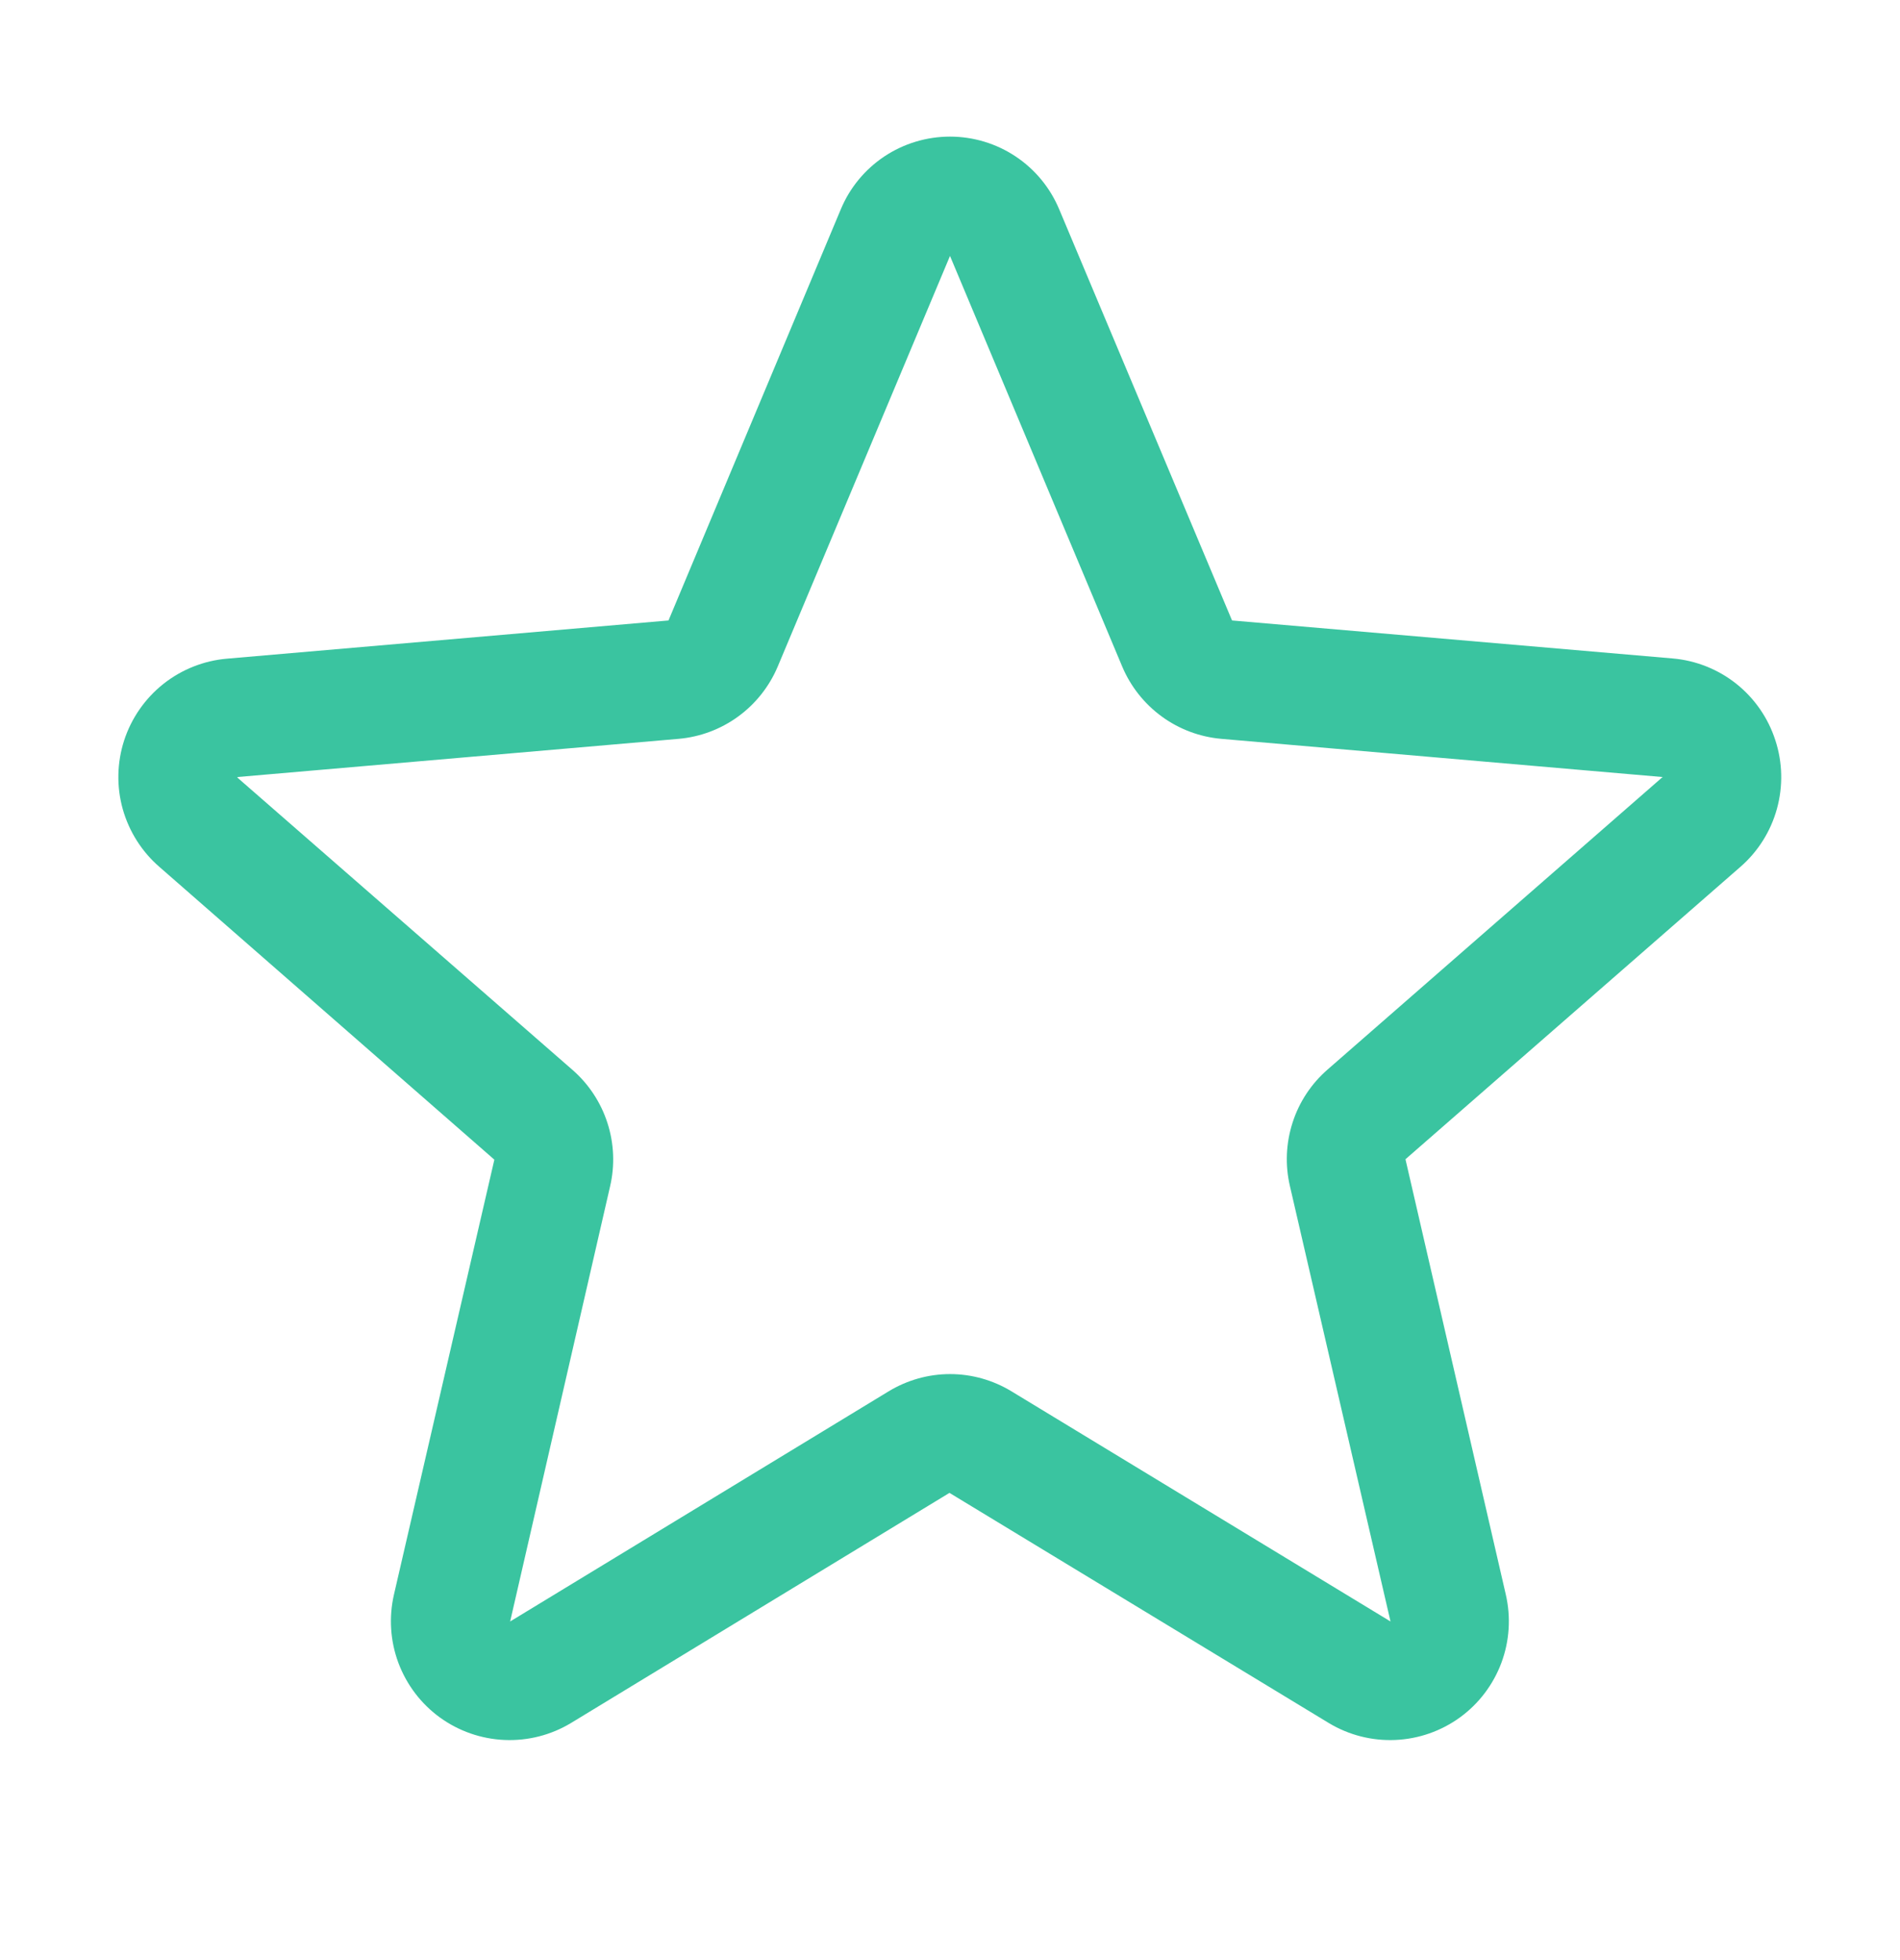 <svg width="32" height="33" viewBox="0 0 32 33" fill="none" xmlns="http://www.w3.org/2000/svg">
<path d="M29.9 12.461C29.779 12.087 29.551 11.758 29.244 11.513C28.937 11.269 28.565 11.12 28.174 11.086L20.75 10.446L17.84 3.526C17.688 3.162 17.433 2.852 17.105 2.634C16.778 2.416 16.393 2.3 16 2.3C15.607 2.3 15.222 2.416 14.894 2.634C14.567 2.852 14.311 3.162 14.16 3.526L11.259 10.446L3.826 11.089C3.434 11.122 3.06 11.27 2.751 11.515C2.443 11.76 2.213 12.09 2.091 12.465C1.97 12.839 1.961 13.241 2.067 13.621C2.174 14 2.389 14.34 2.687 14.597L8.326 19.524L6.636 26.842C6.547 27.225 6.572 27.625 6.709 27.994C6.847 28.363 7.089 28.683 7.407 28.914C7.725 29.145 8.105 29.277 8.497 29.294C8.89 29.311 9.279 29.212 9.616 29.009L15.991 25.134L22.38 29.009C22.717 29.212 23.106 29.311 23.499 29.294C23.892 29.277 24.271 29.145 24.589 28.914C24.907 28.683 25.149 28.363 25.287 27.994C25.424 27.625 25.449 27.225 25.36 26.842L23.671 19.517L29.309 14.597C29.607 14.339 29.822 13.998 29.927 13.618C30.032 13.238 30.023 12.835 29.9 12.461ZM27.997 13.086L22.36 18.006C22.086 18.244 21.881 18.553 21.77 18.899C21.658 19.245 21.642 19.615 21.725 19.969L23.419 27.299L17.035 23.424C16.724 23.235 16.366 23.134 16.001 23.134C15.636 23.134 15.279 23.235 14.967 23.424L8.592 27.299L10.275 19.974C10.358 19.62 10.342 19.25 10.23 18.904C10.118 18.558 9.914 18.249 9.64 18.011L4 13.093C3.999 13.089 3.999 13.085 4 13.082L11.43 12.439C11.793 12.407 12.14 12.277 12.434 12.062C12.728 11.847 12.958 11.556 13.099 11.221L16 4.309L18.9 11.221C19.041 11.556 19.271 11.847 19.565 12.062C19.859 12.277 20.206 12.407 20.569 12.439L28 13.082C28 13.082 28 13.089 28 13.091L27.997 13.086Z" fill="#3AC4A0"/>
</svg>
